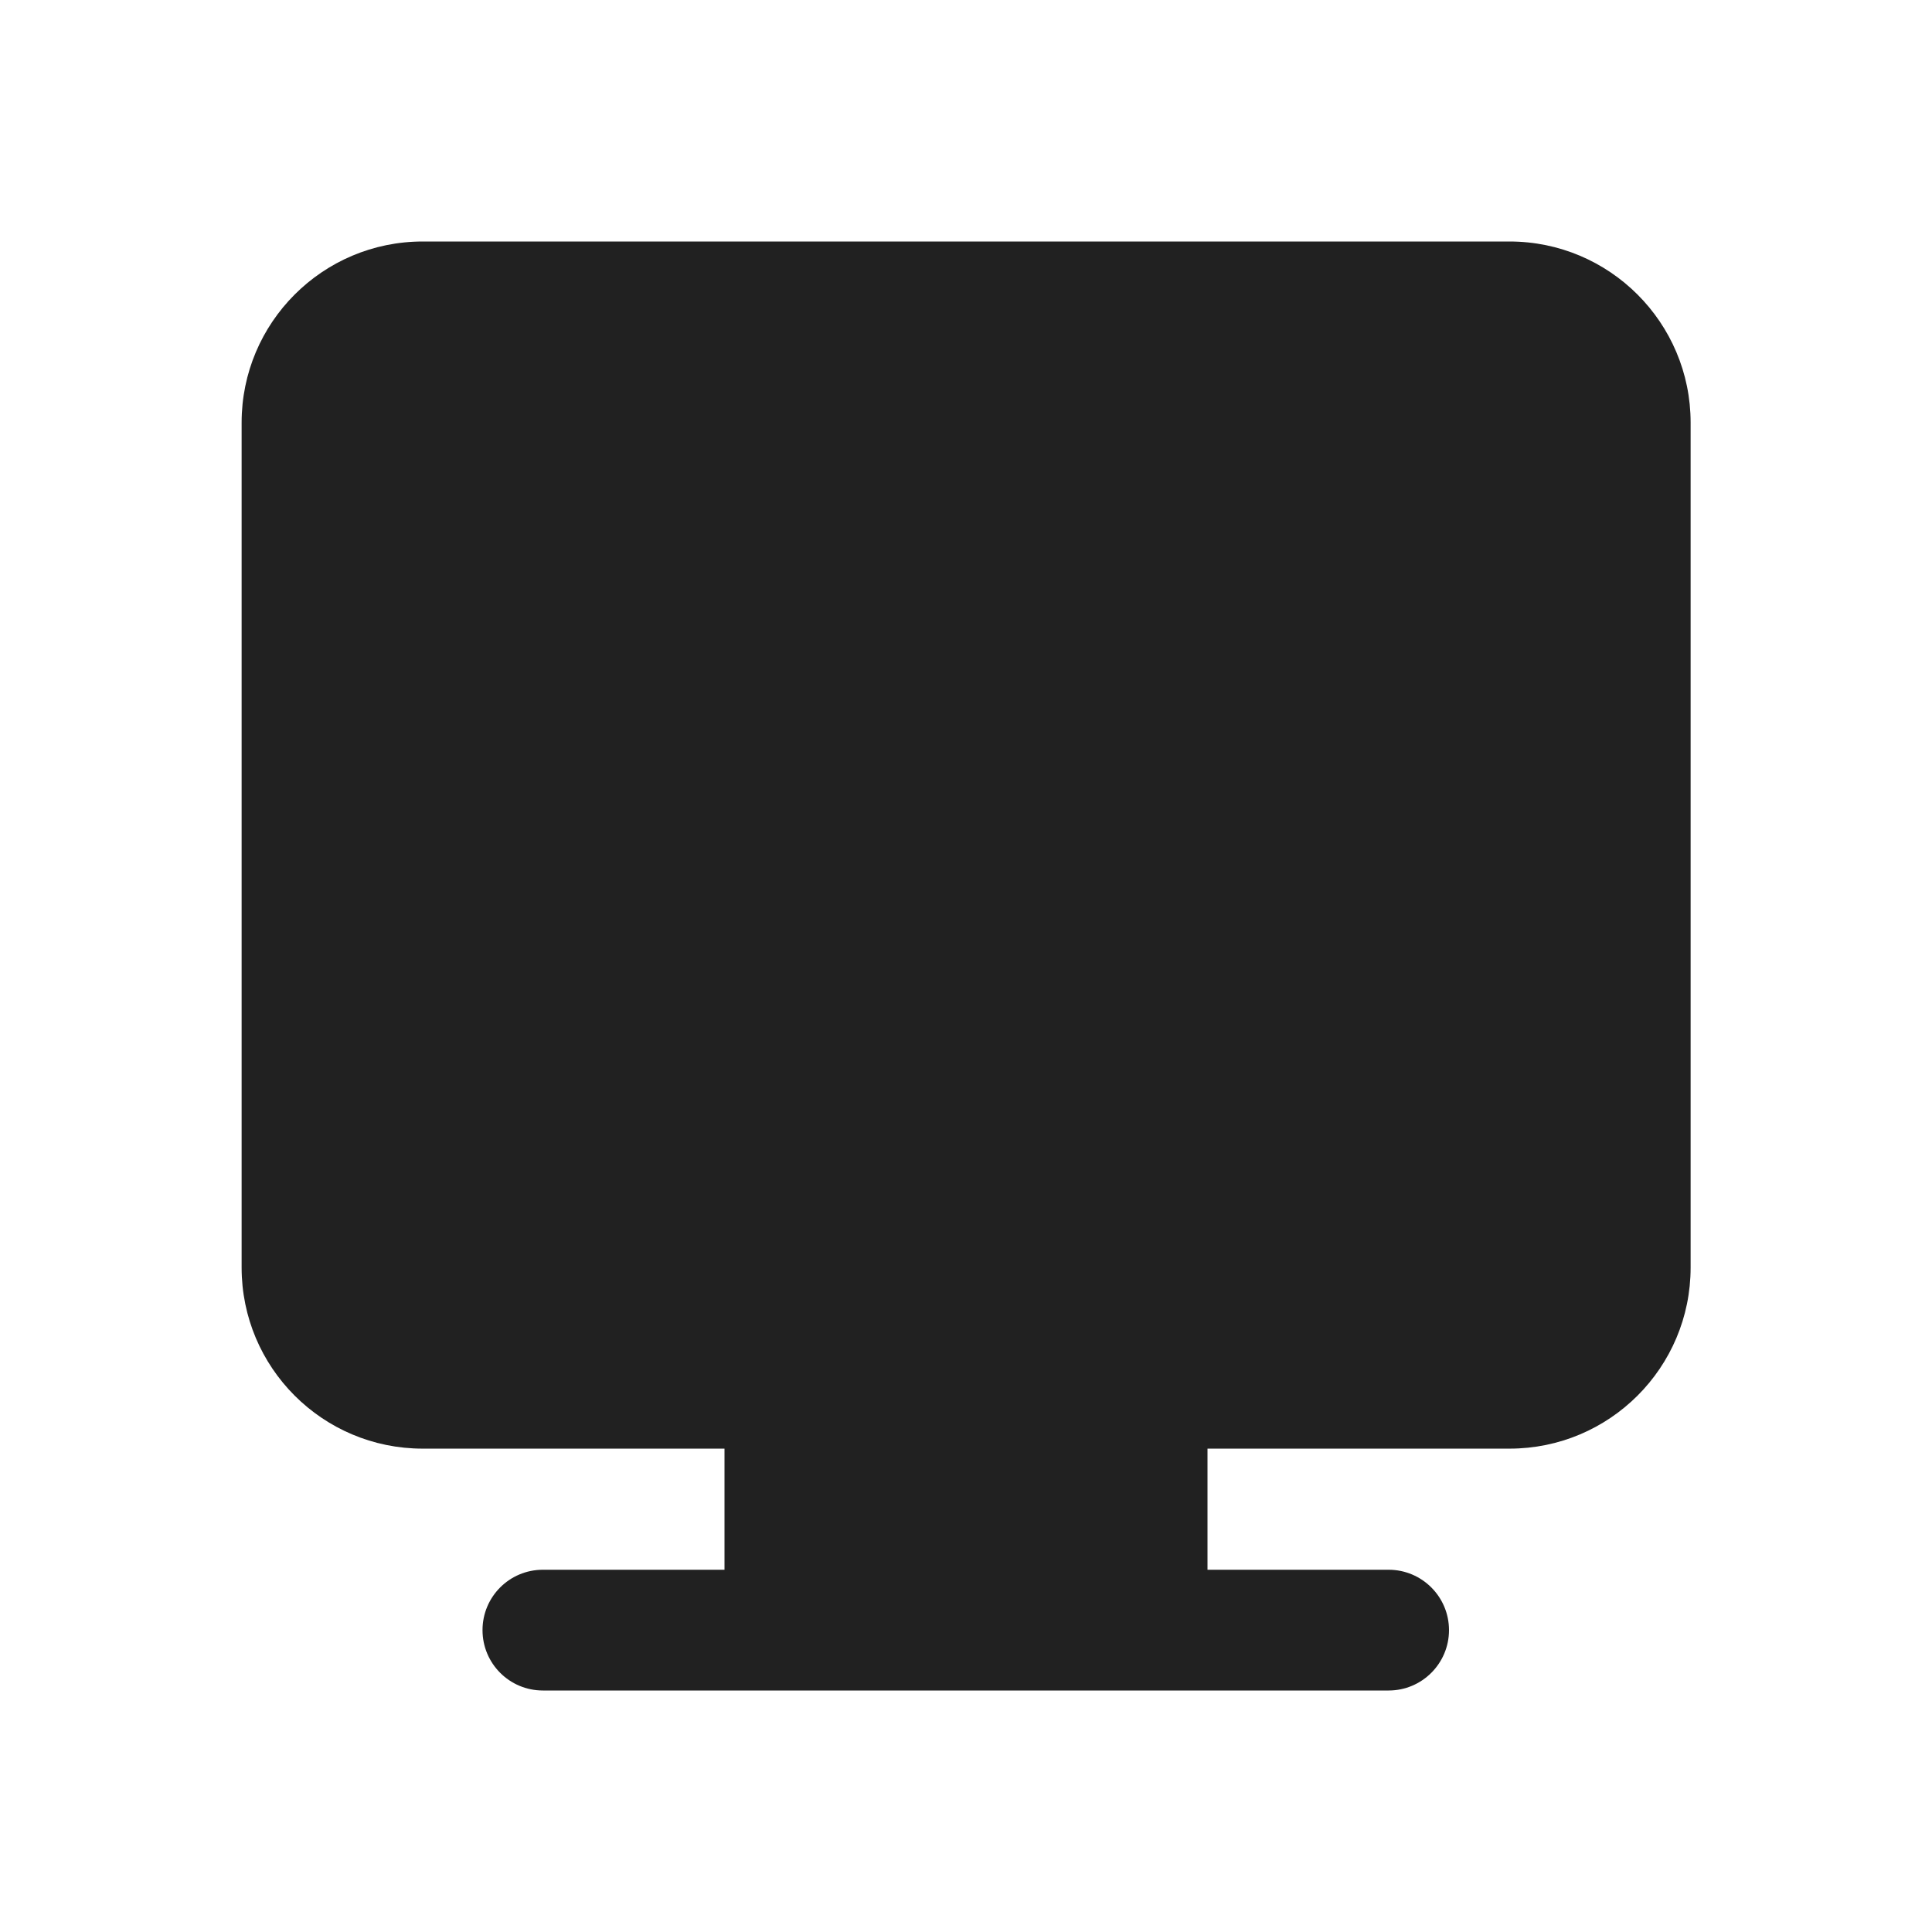 <?xml version="1.0" encoding="UTF-8"?>
<svg width="16px" height="16px" viewBox="0 0 16 16" version="1.1" xmlns="http://www.w3.org/2000/svg" xmlns:xlink="http://www.w3.org/1999/xlink">
    <!-- Generator: Sketch 64 (93537) - https://sketch.com -->
    <title>ic_fluent_desktop_16_filled</title>
    <desc>Created with Sketch.</desc>
    <g id="🔍-System-Icons" stroke="none" stroke-width="1" fill="none" fill-rule="evenodd">
        <g id="ic_fluent_desktop_16_filled" fill="#212121" fill-rule="nonzero">
            <path d="M3.501,2 C2.672,2 2.001,2.672 2.001,3.5 L2.001,10.497 C2.001,11.326 2.672,11.997 3.501,11.997 L6,11.997 L6,13 L4.496,13 C4.219,13 3.996,13.224 3.996,13.5 C3.996,13.776 4.219,14 4.496,14 L11.5,14 C11.776,14 12,13.776 12,13.5 C12,13.224 11.776,13 11.5,13 L10,13 L10,11.997 L12.501,11.997 C13.329,11.997 14.001,11.326 14.001,10.497 L14.001,3.5 C14.001,2.672 13.329,2 12.501,2 L3.501,2 Z M9,11.997 L7,11.997 L7,13 L9,13 L9,11.997 Z" id="🎨-Color"></path>
        </g>
    </g>
</svg>